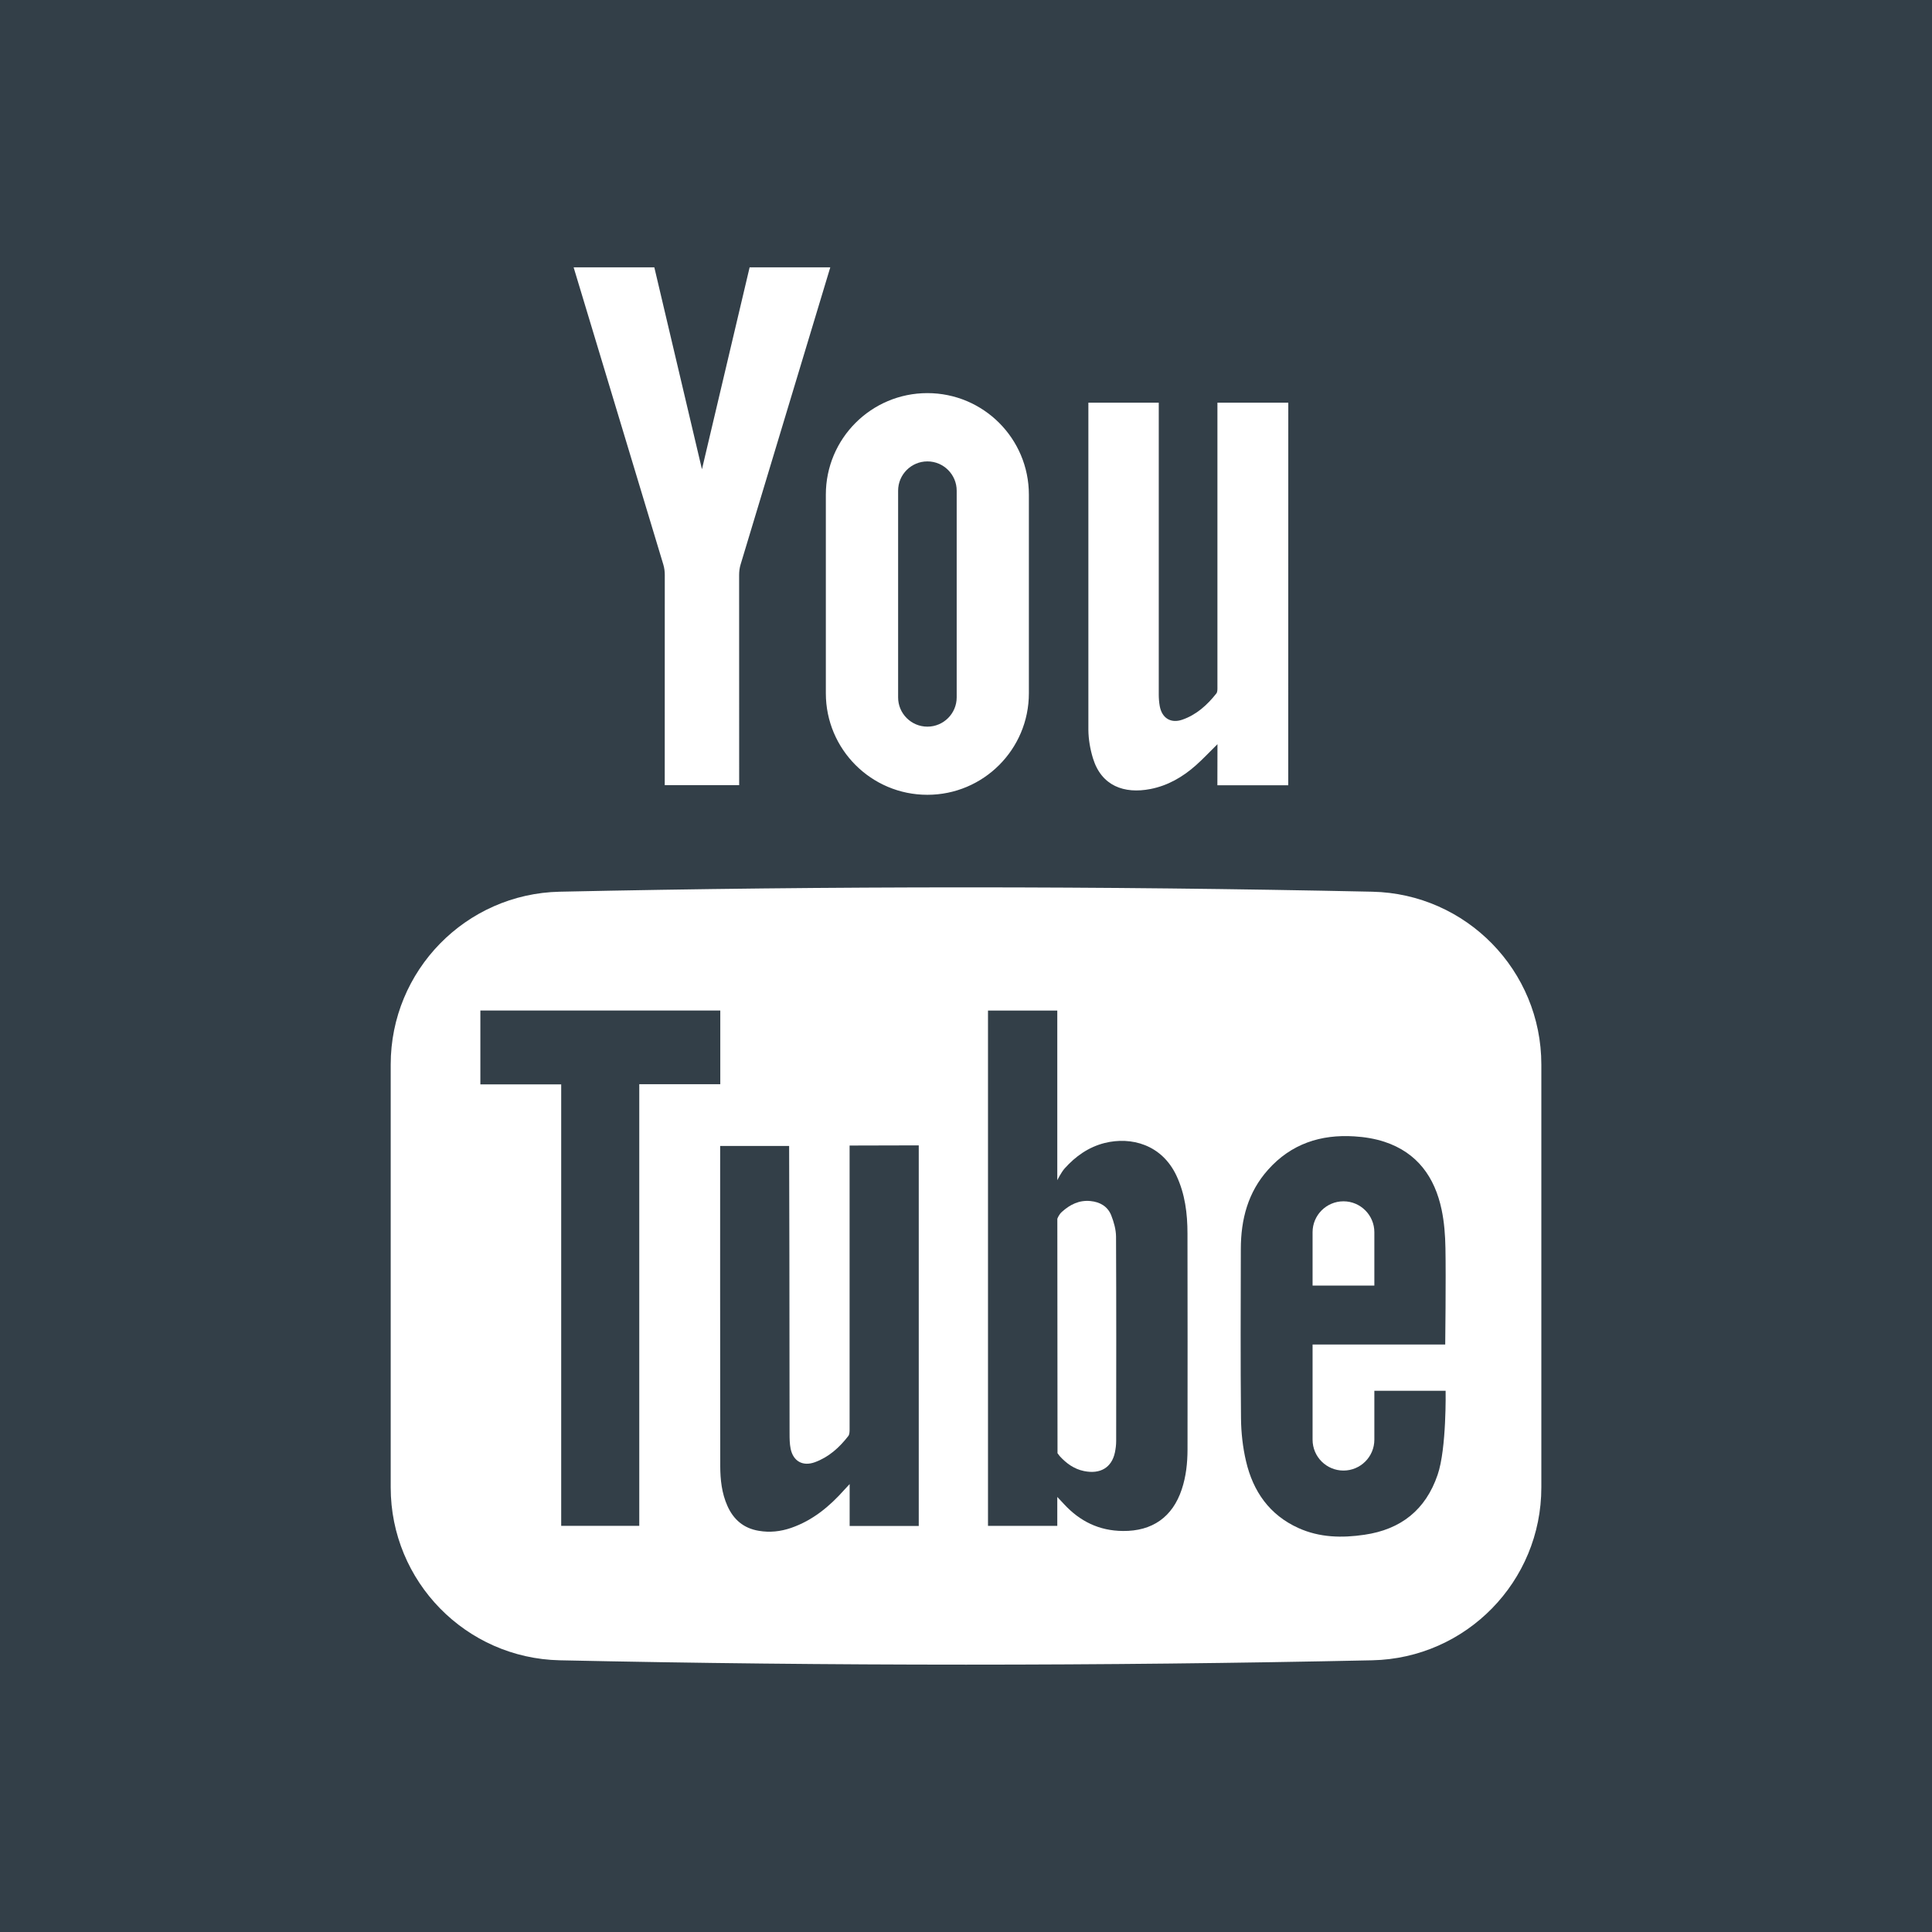 <svg width="44" height="44" viewBox="0 0 44 44" fill="none" xmlns="http://www.w3.org/2000/svg">
<path d="M19.349 32.546C19.349 32.6 19.349 32.668 19.319 32.705C19.116 32.967 18.875 33.185 18.558 33.301C18.283 33.401 18.064 33.279 18.006 32.993C17.983 32.88 17.982 32.761 17.982 32.645C17.981 30.517 17.975 26.152 17.972 26.099H16.401C16.401 26.157 16.399 32.238 16.403 33.387C16.404 33.698 16.437 34.007 16.566 34.295C16.705 34.608 16.936 34.806 17.28 34.863C17.532 34.907 17.778 34.879 18.017 34.797C18.508 34.627 18.892 34.309 19.231 33.927C19.261 33.893 19.293 33.86 19.35 33.799V34.753H20.924V30.579C20.924 29.133 20.924 26.085 20.924 26.085L19.349 26.089V32.546Z" fill="#333F48"/>
<path d="M26.793 26.775C26.46 26.067 25.762 25.88 25.157 26.031C24.79 26.124 24.493 26.335 24.248 26.609C24.167 26.7 24.079 26.878 24.079 26.878C24.079 26.878 24.079 24.265 24.079 23.015H22.501V34.751H24.079V34.092C24.079 34.092 24.191 34.211 24.231 34.254C24.593 34.647 25.032 34.863 25.574 34.867C26.24 34.874 26.704 34.552 26.914 33.918C27.012 33.624 27.044 33.321 27.045 33.014C27.047 31.373 27.047 29.733 27.044 28.093C27.044 27.639 26.989 27.193 26.793 26.775ZM25.42 32.818C25.42 32.906 25.409 32.995 25.391 33.08C25.318 33.424 25.057 33.579 24.686 33.502C24.461 33.456 24.285 33.327 24.135 33.163C24.128 33.156 24.084 33.096 24.084 33.096V32.967L24.08 27.757C24.08 27.757 24.113 27.66 24.188 27.596C24.373 27.431 24.578 27.328 24.834 27.353C25.052 27.374 25.226 27.475 25.307 27.677C25.367 27.83 25.416 28.001 25.417 28.165C25.424 29.716 25.422 31.266 25.42 32.818Z" fill="#333F48"/>
<path d="M21.121 16.549C21.488 16.549 21.788 16.25 21.788 15.882V11.175C21.788 10.807 21.488 10.508 21.121 10.508C20.753 10.508 20.454 10.808 20.454 11.175V15.882C20.453 16.25 20.753 16.549 21.121 16.549Z" fill="#333F48"/>
<path d="M16.404 23.014H10.94V24.696H12.781V34.75H14.559V24.692H16.404V23.014Z" fill="#333F48"/>
<path d="M31.3 31.674V32.787C31.3 33.176 30.985 33.491 30.597 33.491C30.208 33.491 29.893 33.176 29.893 32.787V30.621H32.914C32.914 30.621 32.932 29.11 32.919 28.425C32.914 28.132 32.892 27.836 32.832 27.55C32.676 26.808 32.277 26.25 31.531 26.004C31.312 25.932 31.076 25.894 30.845 25.88C30.078 25.831 29.406 26.05 28.881 26.638C28.42 27.152 28.26 27.772 28.259 28.444C28.256 29.729 28.25 31.015 28.263 32.3C28.266 32.627 28.303 32.962 28.378 33.28C28.538 33.965 28.911 34.502 29.571 34.8C30.053 35.018 30.561 35.029 31.075 34.953C31.903 34.832 32.468 34.388 32.741 33.587C32.947 32.988 32.923 31.674 32.923 31.674H31.3ZM29.893 28.063C29.893 27.675 30.208 27.359 30.597 27.359C30.985 27.359 31.3 27.675 31.3 28.063V29.278H29.893V28.063Z" fill="#333F48"/>
<path d="M0 0V44H44V0H0ZM24.787 9.171H26.39V15.816C26.39 15.904 26.397 15.993 26.412 16.079C26.461 16.353 26.663 16.482 26.927 16.39C27.248 16.279 27.494 16.056 27.701 15.794C27.731 15.757 27.726 15.687 27.726 15.632V9.171H29.34L29.339 17.884H27.725L27.727 16.948C27.548 17.124 27.396 17.288 27.228 17.436C26.932 17.697 26.596 17.892 26.202 17.969C25.599 18.087 25.084 17.896 24.892 17.271C24.828 17.063 24.789 16.838 24.787 16.621V9.171ZM21.12 8.953C22.397 8.953 23.432 9.988 23.432 11.265V15.789C23.432 17.066 22.397 18.101 21.12 18.101C19.843 18.101 18.808 17.066 18.808 15.789V11.265C18.808 9.988 19.843 8.953 21.12 8.953ZM14.902 6.089C14.902 6.089 15.636 9.208 15.986 10.685H15.987C16.337 9.208 17.072 6.089 17.072 6.089H18.909C18.909 6.089 17.497 10.771 16.866 12.858C16.843 12.934 16.833 13.016 16.833 13.095L16.834 17.882H15.139L15.14 13.095C15.14 13.016 15.13 12.934 15.107 12.858C14.476 10.771 13.064 6.089 13.064 6.089H14.902ZM35.103 33.875C35.103 36.017 33.392 37.766 31.252 37.812C25.085 37.944 18.916 37.944 12.748 37.812C10.609 37.766 8.898 36.017 8.898 33.875V24.244C8.898 22.103 10.609 20.354 12.748 20.308C18.916 20.176 25.085 20.176 31.252 20.308C33.392 20.354 35.103 22.103 35.103 24.244V33.875Z" fill="#333F48"/>
</svg>
